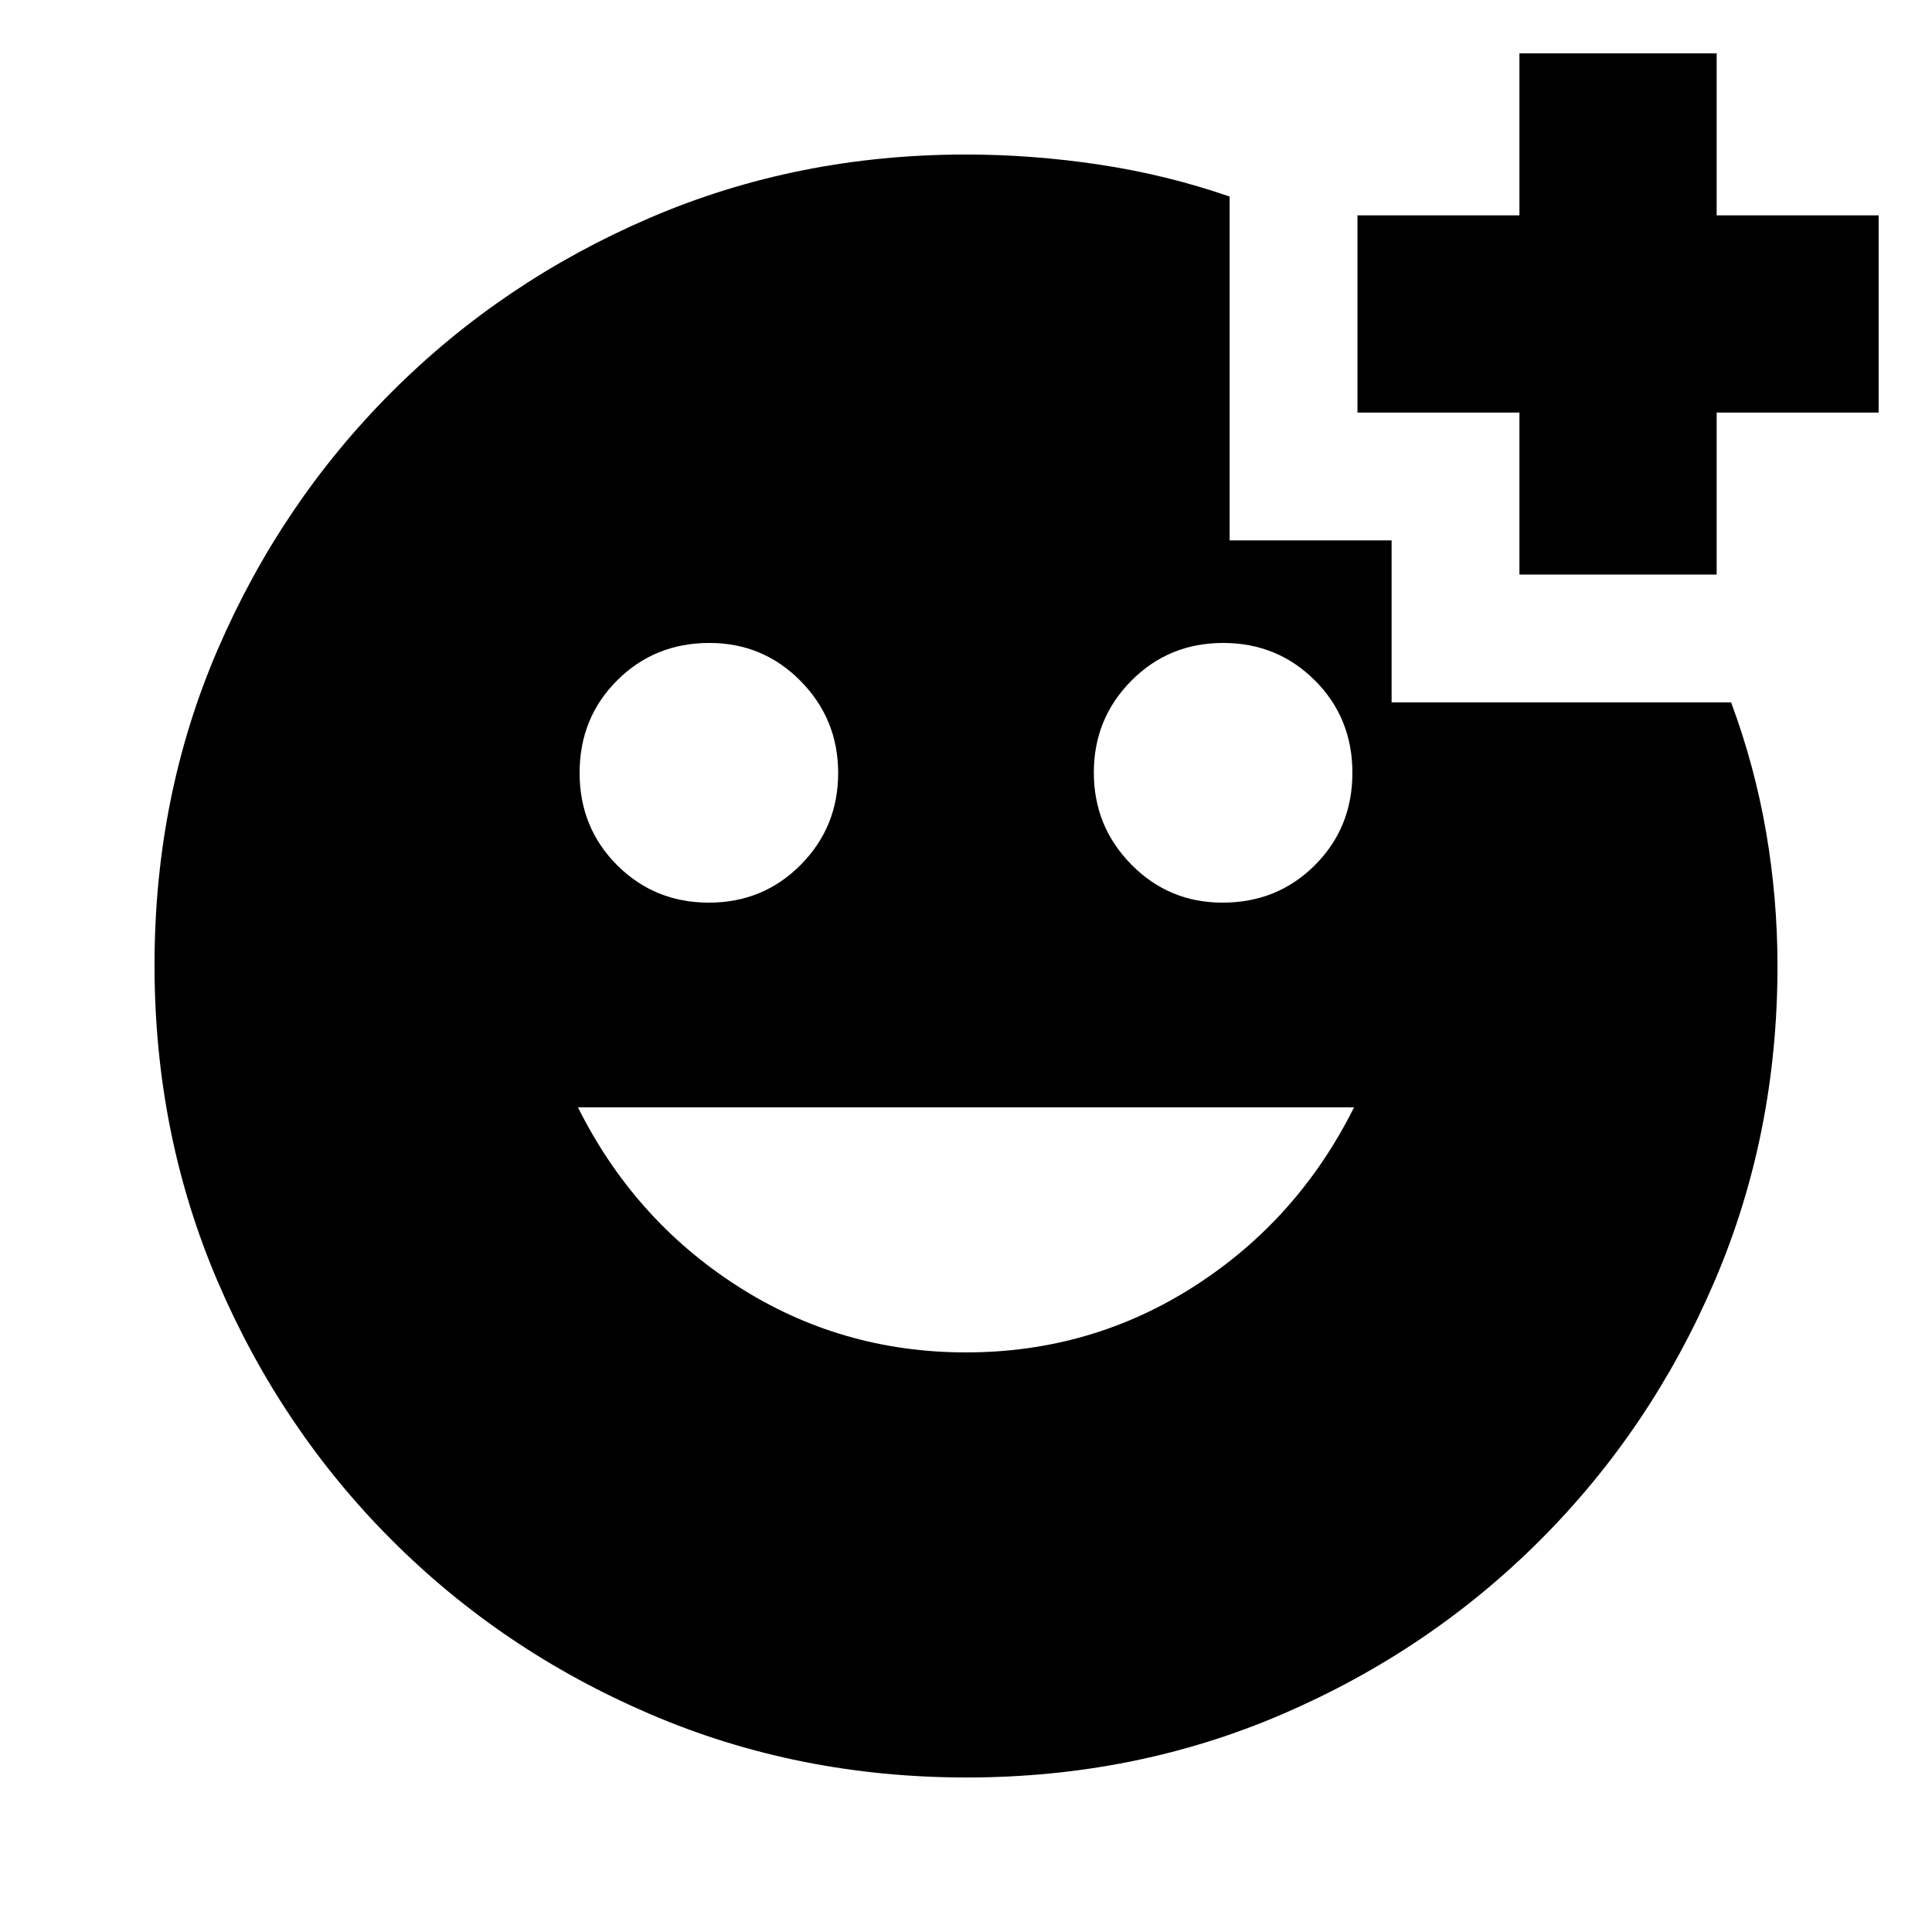 <svg xmlns="http://www.w3.org/2000/svg" height="20" viewBox="0 -960 960 960" width="20"><path d="M755-674.52V-755h-80.48v-98H755v-80.48h98V-853h80.48v98H853v80.48h-98ZM607.48-511.48q27.26 0 45.89-18.63T672-576q0-27.26-18.63-45.89t-45.61-18.63q-26.98 0-45.61 18.78t-18.63 45.61q0 26.83 18.66 45.74 18.65 18.91 45.3 18.91Zm-255.24 0q26.98 0 45.61-18.78t18.63-45.61q0-26.83-18.66-45.74-18.65-18.91-45.3-18.91-27.26 0-45.89 18.63T288-576q0 27.26 18.63 45.89t45.61 18.63ZM480-288q62.26 0 113.61-32.98t79.22-88.8H287.17q27.87 55.82 79.22 88.8Q417.74-288 480-288Zm.28 211.22q-83.8 0-157.19-31.46-73.38-31.46-128.38-86.47-55.01-55-86.47-128.34T76.78-480.46q0-84.06 31.46-156.95 31.46-72.88 86.47-127.88 55-55.01 128.2-86.47Q396.1-883.22 480-883.22q33.04 0 66.45 5.05 33.41 5.04 64.55 15.85v170.84h80.48V-611h168.7q11.73 31.61 17.39 64.49 5.65 32.89 5.65 66.51 0 83.9-31.46 157.09-31.46 73.2-86.47 128.2-55 55.01-128.11 86.47-73.11 31.46-156.9 31.46Z"/></svg>